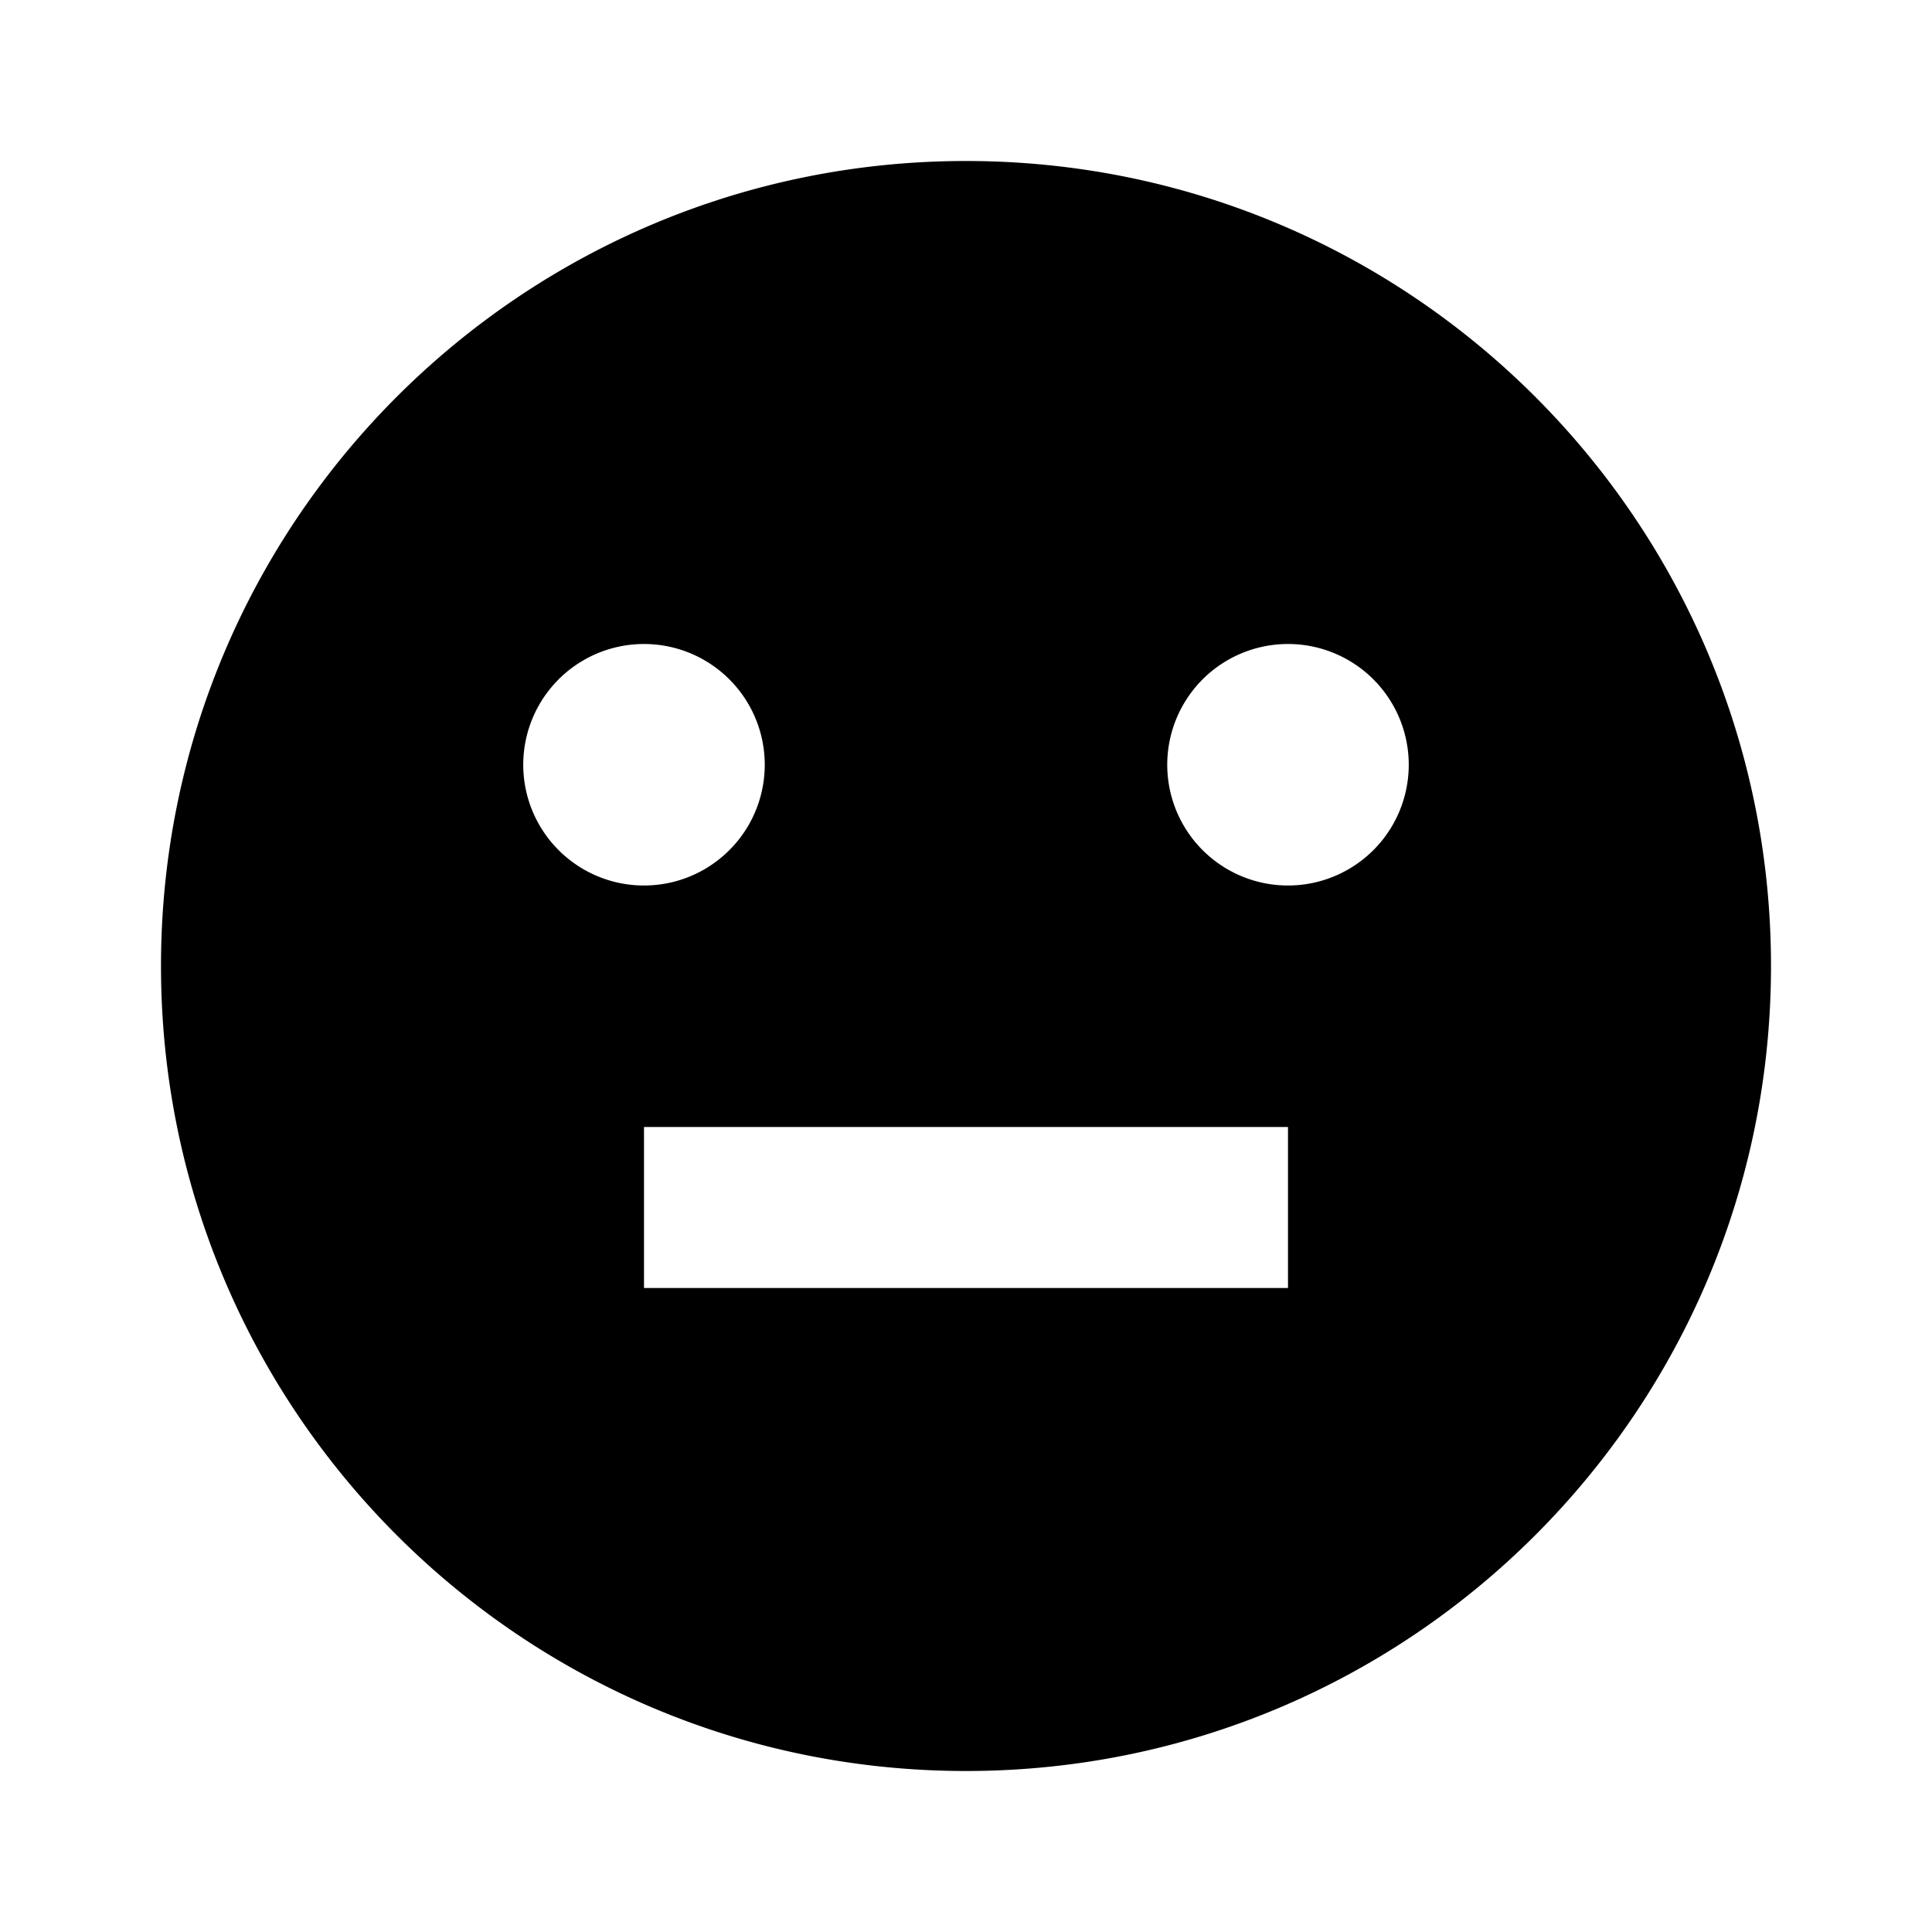 <svg xmlns="http://www.w3.org/2000/svg" width="100%" height="100%" viewBox="0 0 24 24"><path d="M12 22C6.477 22 2 17.523 2 12S6.477 2 12 2s10 4.477 10 10-4.477 10-10 10z m-4-8v2h8v-2H8z m0-3a1.5 1.5 0 1 0 0-3 1.5 1.5 0 0 0 0 3z m8 0a1.5 1.5 0 1 0 0-3 1.5 1.5 0 0 0 0 3z" /></svg>